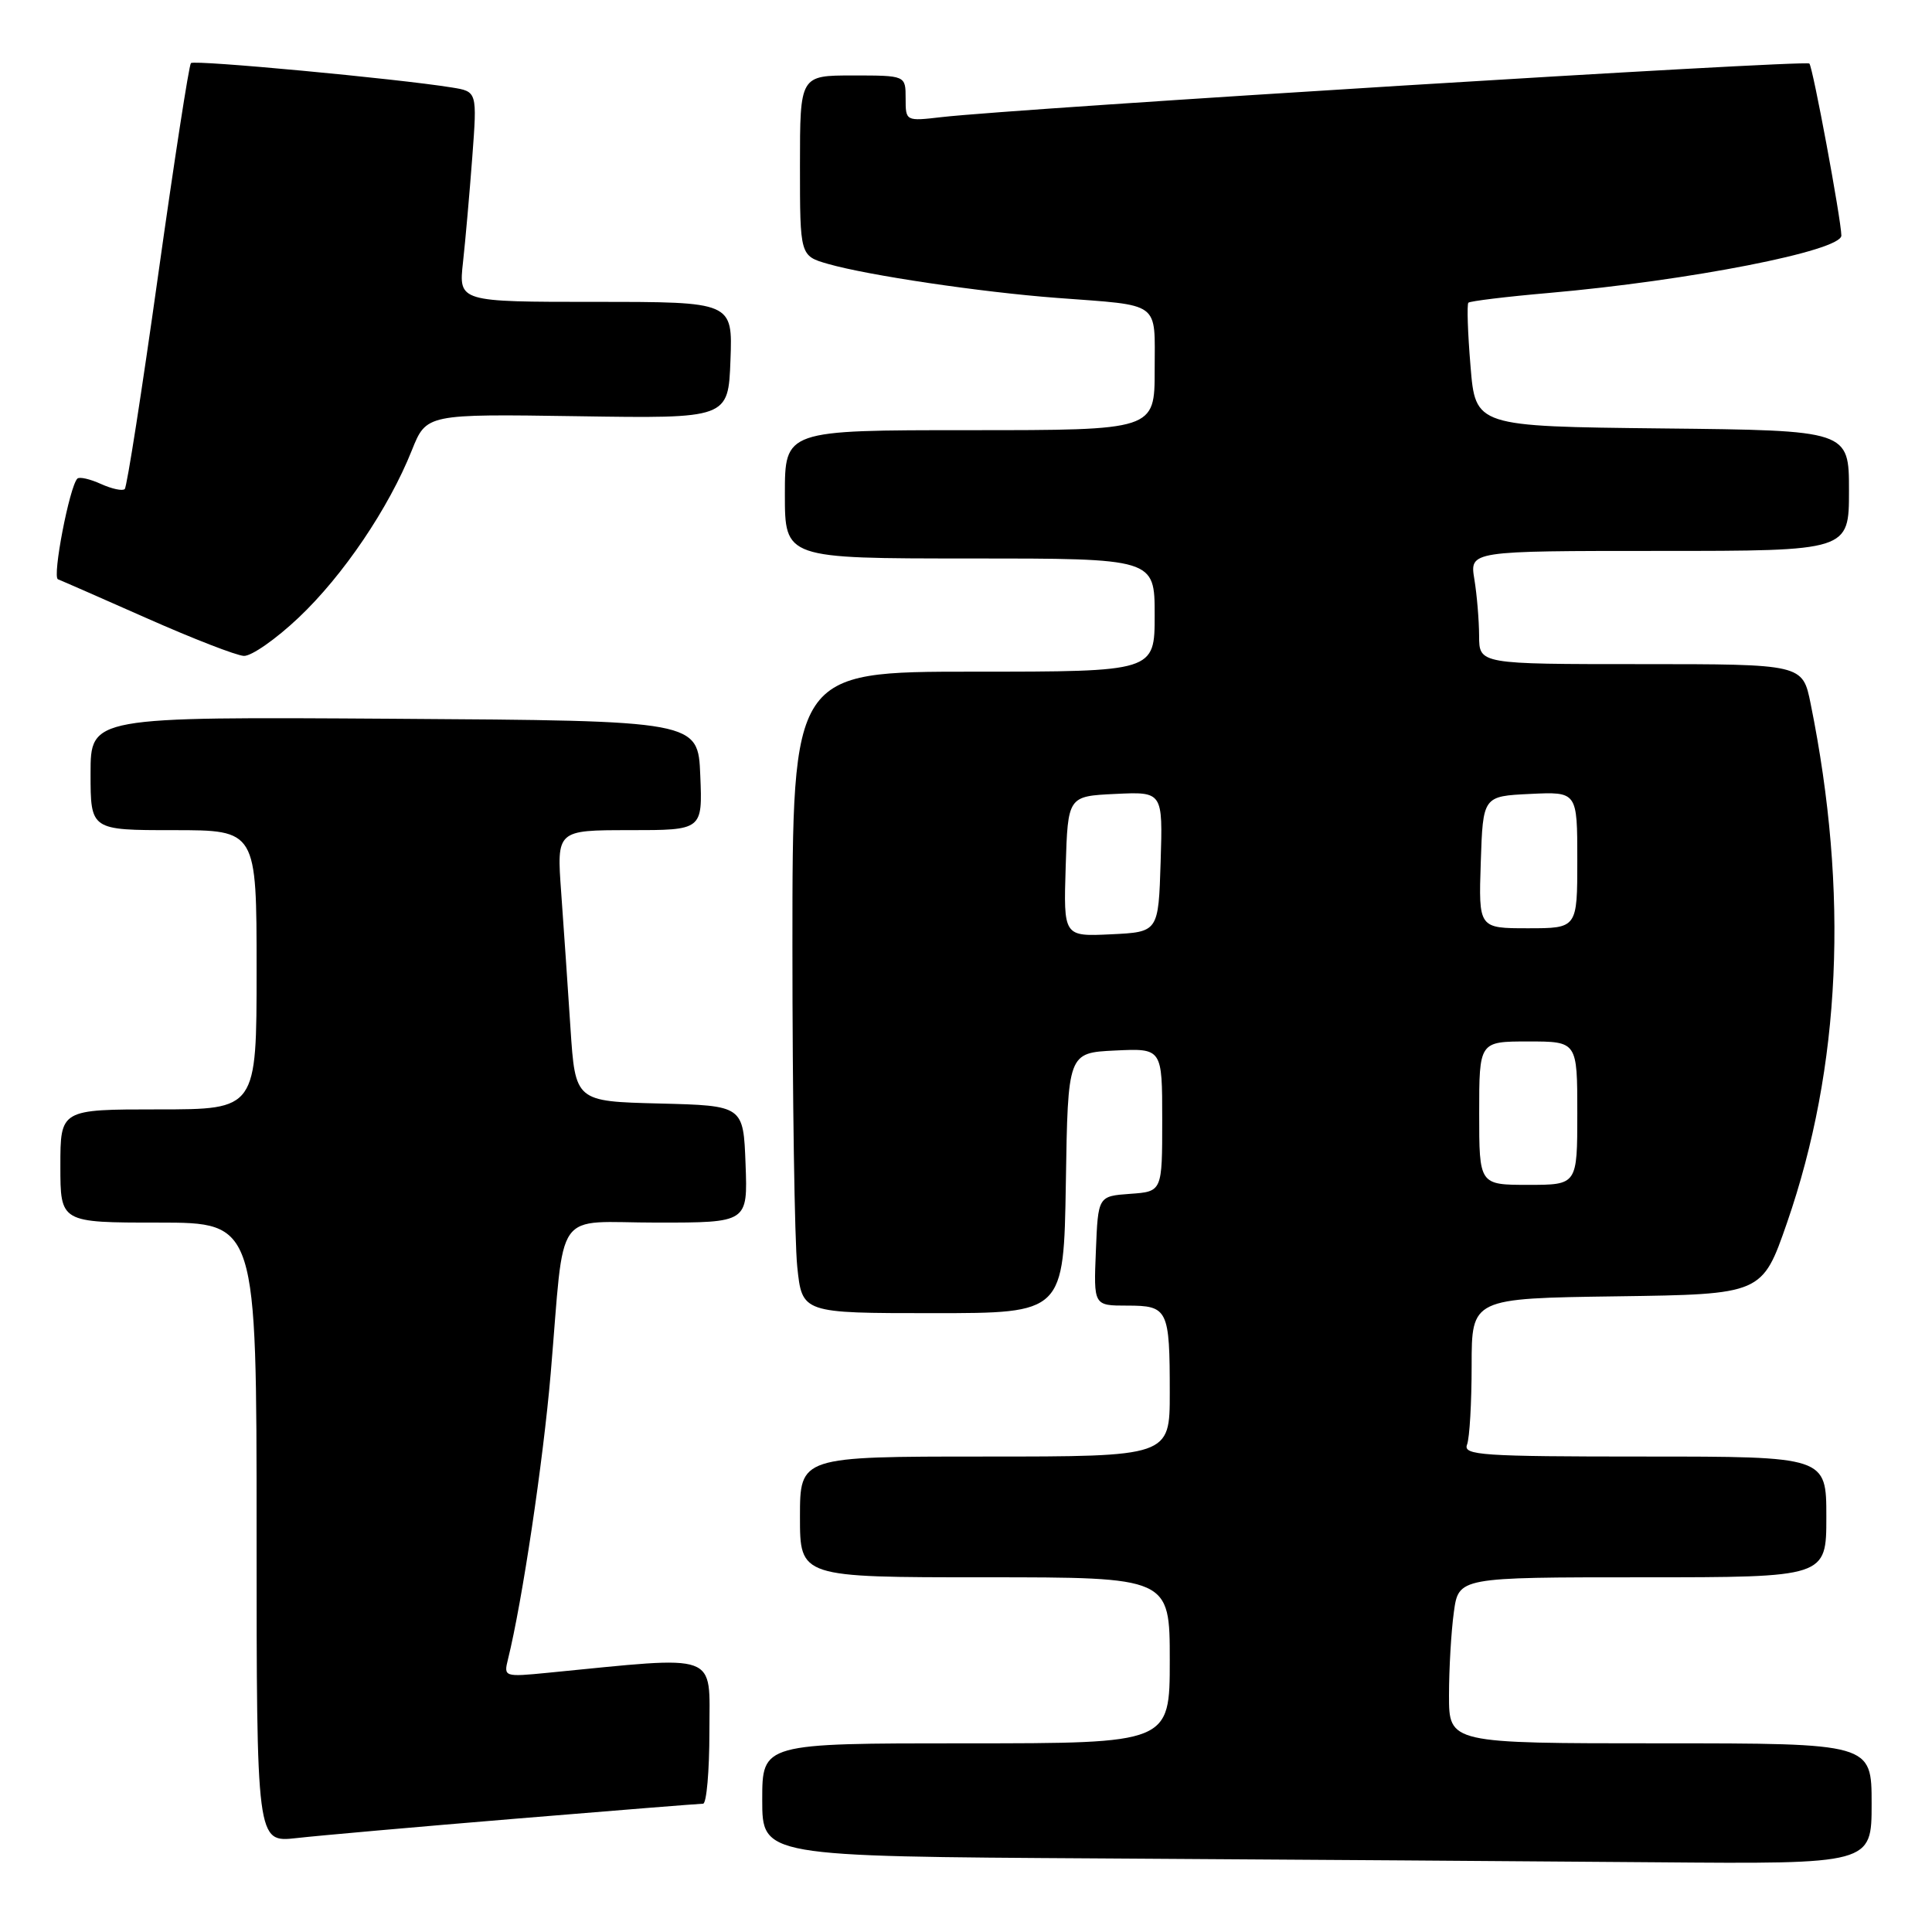<?xml version="1.0" encoding="UTF-8" standalone="no"?>
<!DOCTYPE svg PUBLIC "-//W3C//DTD SVG 1.1//EN" "http://www.w3.org/Graphics/SVG/1.1/DTD/svg11.dtd" >
<svg xmlns="http://www.w3.org/2000/svg" xmlns:xlink="http://www.w3.org/1999/xlink" version="1.1" viewBox="0 0 256 256">
 <g >
 <path fill="currentColor"
d=" M 248.00 239.00 C 248.00 231.00 248.00 231.00 220.00 231.00 C 192.00 231.00 192.00 231.00 192.00 224.64 C 192.00 221.14 192.29 216.19 192.64 213.64 C 193.27 209.00 193.27 209.00 217.64 209.00 C 242.00 209.00 242.00 209.00 242.00 201.00 C 242.00 193.00 242.00 193.00 217.89 193.00 C 196.32 193.00 193.85 192.83 194.39 191.42 C 194.73 190.55 195.00 185.83 195.00 180.94 C 195.00 172.04 195.00 172.04 214.25 171.77 C 233.50 171.50 233.50 171.50 236.79 162.02 C 243.94 141.37 244.99 118.26 239.92 93.25 C 238.86 88.00 238.86 88.00 217.43 88.00 C 196.00 88.00 196.00 88.00 195.99 84.25 C 195.98 82.19 195.70 78.81 195.36 76.75 C 194.74 73.00 194.74 73.00 219.87 73.00 C 245.00 73.00 245.00 73.00 245.00 65.02 C 245.00 57.03 245.00 57.03 220.25 56.77 C 195.50 56.50 195.50 56.50 194.85 48.50 C 194.48 44.10 194.36 40.32 194.57 40.11 C 194.78 39.90 199.57 39.31 205.22 38.82 C 223.86 37.18 244.02 33.23 243.99 31.21 C 243.96 29.07 240.21 8.88 239.75 8.42 C 239.25 7.91 134.94 14.35 124.75 15.52 C 120.01 16.07 120.00 16.06 120.00 13.03 C 120.00 10.00 120.00 10.00 113.00 10.00 C 106.00 10.00 106.00 10.00 106.00 21.95 C 106.00 33.91 106.00 33.91 109.75 34.98 C 115.03 36.49 129.96 38.71 140.00 39.47 C 154.00 40.53 153.00 39.80 153.00 49.02 C 153.00 57.00 153.00 57.00 128.50 57.00 C 104.00 57.00 104.00 57.00 104.00 65.50 C 104.00 74.00 104.00 74.00 128.50 74.00 C 153.00 74.00 153.00 74.00 153.00 81.50 C 153.00 89.00 153.00 89.00 129.00 89.00 C 105.00 89.00 105.00 89.00 105.00 125.35 C 105.00 145.35 105.29 164.47 105.64 167.85 C 106.28 174.00 106.28 174.00 123.62 174.00 C 140.95 174.00 140.95 174.00 141.23 156.75 C 141.50 139.50 141.50 139.50 147.75 139.20 C 154.00 138.90 154.00 138.90 154.00 148.39 C 154.00 157.89 154.00 157.89 149.75 158.19 C 145.50 158.50 145.50 158.50 145.21 165.75 C 144.91 173.00 144.91 173.00 149.35 173.00 C 154.77 173.00 155.00 173.47 155.00 184.58 C 155.00 193.00 155.00 193.00 130.50 193.00 C 106.00 193.00 106.00 193.00 106.00 201.00 C 106.00 209.00 106.00 209.00 130.50 209.00 C 155.00 209.00 155.00 209.00 155.00 220.00 C 155.00 231.00 155.00 231.00 128.00 231.00 C 101.00 231.00 101.00 231.00 101.00 238.49 C 101.00 245.98 101.00 245.98 145.75 246.25 C 170.36 246.40 203.44 246.63 219.25 246.76 C 248.00 247.00 248.00 247.00 248.00 239.00 Z  M 68.41 240.98 C 81.56 239.89 92.70 239.00 93.16 239.00 C 93.62 239.00 94.00 234.69 94.00 229.41 C 94.00 218.82 95.58 219.40 72.61 221.65 C 66.81 222.22 66.73 222.19 67.31 219.86 C 69.19 212.29 71.97 193.68 72.97 182.00 C 74.88 159.57 73.17 162.00 87.09 162.00 C 99.08 162.00 99.08 162.00 98.79 154.25 C 98.50 146.50 98.50 146.50 87.37 146.22 C 76.23 145.94 76.23 145.94 75.59 136.22 C 75.24 130.87 74.69 122.79 74.36 118.25 C 73.76 110.00 73.76 110.00 83.43 110.00 C 93.09 110.00 93.09 110.00 92.79 102.75 C 92.50 95.50 92.50 95.50 52.25 95.24 C 12.00 94.98 12.00 94.98 12.00 102.49 C 12.00 110.00 12.00 110.00 23.00 110.00 C 34.00 110.00 34.00 110.00 34.00 128.50 C 34.00 147.00 34.00 147.00 21.00 147.00 C 8.00 147.00 8.00 147.00 8.00 154.50 C 8.00 162.00 8.00 162.00 21.00 162.00 C 34.00 162.00 34.00 162.00 34.00 203.07 C 34.00 244.14 34.00 244.14 39.25 243.56 C 42.14 243.23 55.26 242.07 68.41 240.98 Z  M 39.56 81.85 C 45.47 76.27 51.52 67.32 54.57 59.67 C 56.50 54.85 56.50 54.85 76.50 55.15 C 96.50 55.46 96.50 55.46 96.79 47.73 C 97.08 40.00 97.08 40.00 78.93 40.00 C 60.77 40.00 60.77 40.00 61.35 34.75 C 61.67 31.86 62.22 25.59 62.58 20.82 C 63.23 12.13 63.23 12.13 59.86 11.59 C 52.61 10.42 25.76 7.91 25.30 8.36 C 25.04 8.63 23.08 21.32 20.94 36.56 C 18.80 51.81 16.82 64.52 16.53 64.80 C 16.24 65.09 14.82 64.78 13.38 64.13 C 11.93 63.47 10.52 63.15 10.25 63.42 C 9.21 64.46 6.90 76.47 7.68 76.76 C 8.13 76.93 13.45 79.26 19.50 81.94 C 25.55 84.62 31.31 86.86 32.31 86.91 C 33.31 86.96 36.57 84.68 39.56 81.85 Z  M 196.00 147.50 C 196.00 138.00 196.00 138.00 202.50 138.00 C 209.00 138.00 209.00 138.00 209.00 147.50 C 209.00 157.00 209.00 157.00 202.50 157.00 C 196.00 157.00 196.00 157.00 196.00 147.50 Z  M 141.21 114.80 C 141.50 105.50 141.50 105.50 147.79 105.20 C 154.08 104.90 154.08 104.90 153.79 114.20 C 153.50 123.50 153.50 123.50 147.21 123.80 C 140.92 124.10 140.92 124.10 141.21 114.80 Z  M 196.21 114.25 C 196.50 105.50 196.50 105.50 202.75 105.20 C 209.00 104.90 209.00 104.90 209.00 113.95 C 209.00 123.00 209.00 123.00 202.46 123.00 C 195.92 123.00 195.92 123.00 196.21 114.25 Z "/>
</g>
</svg>